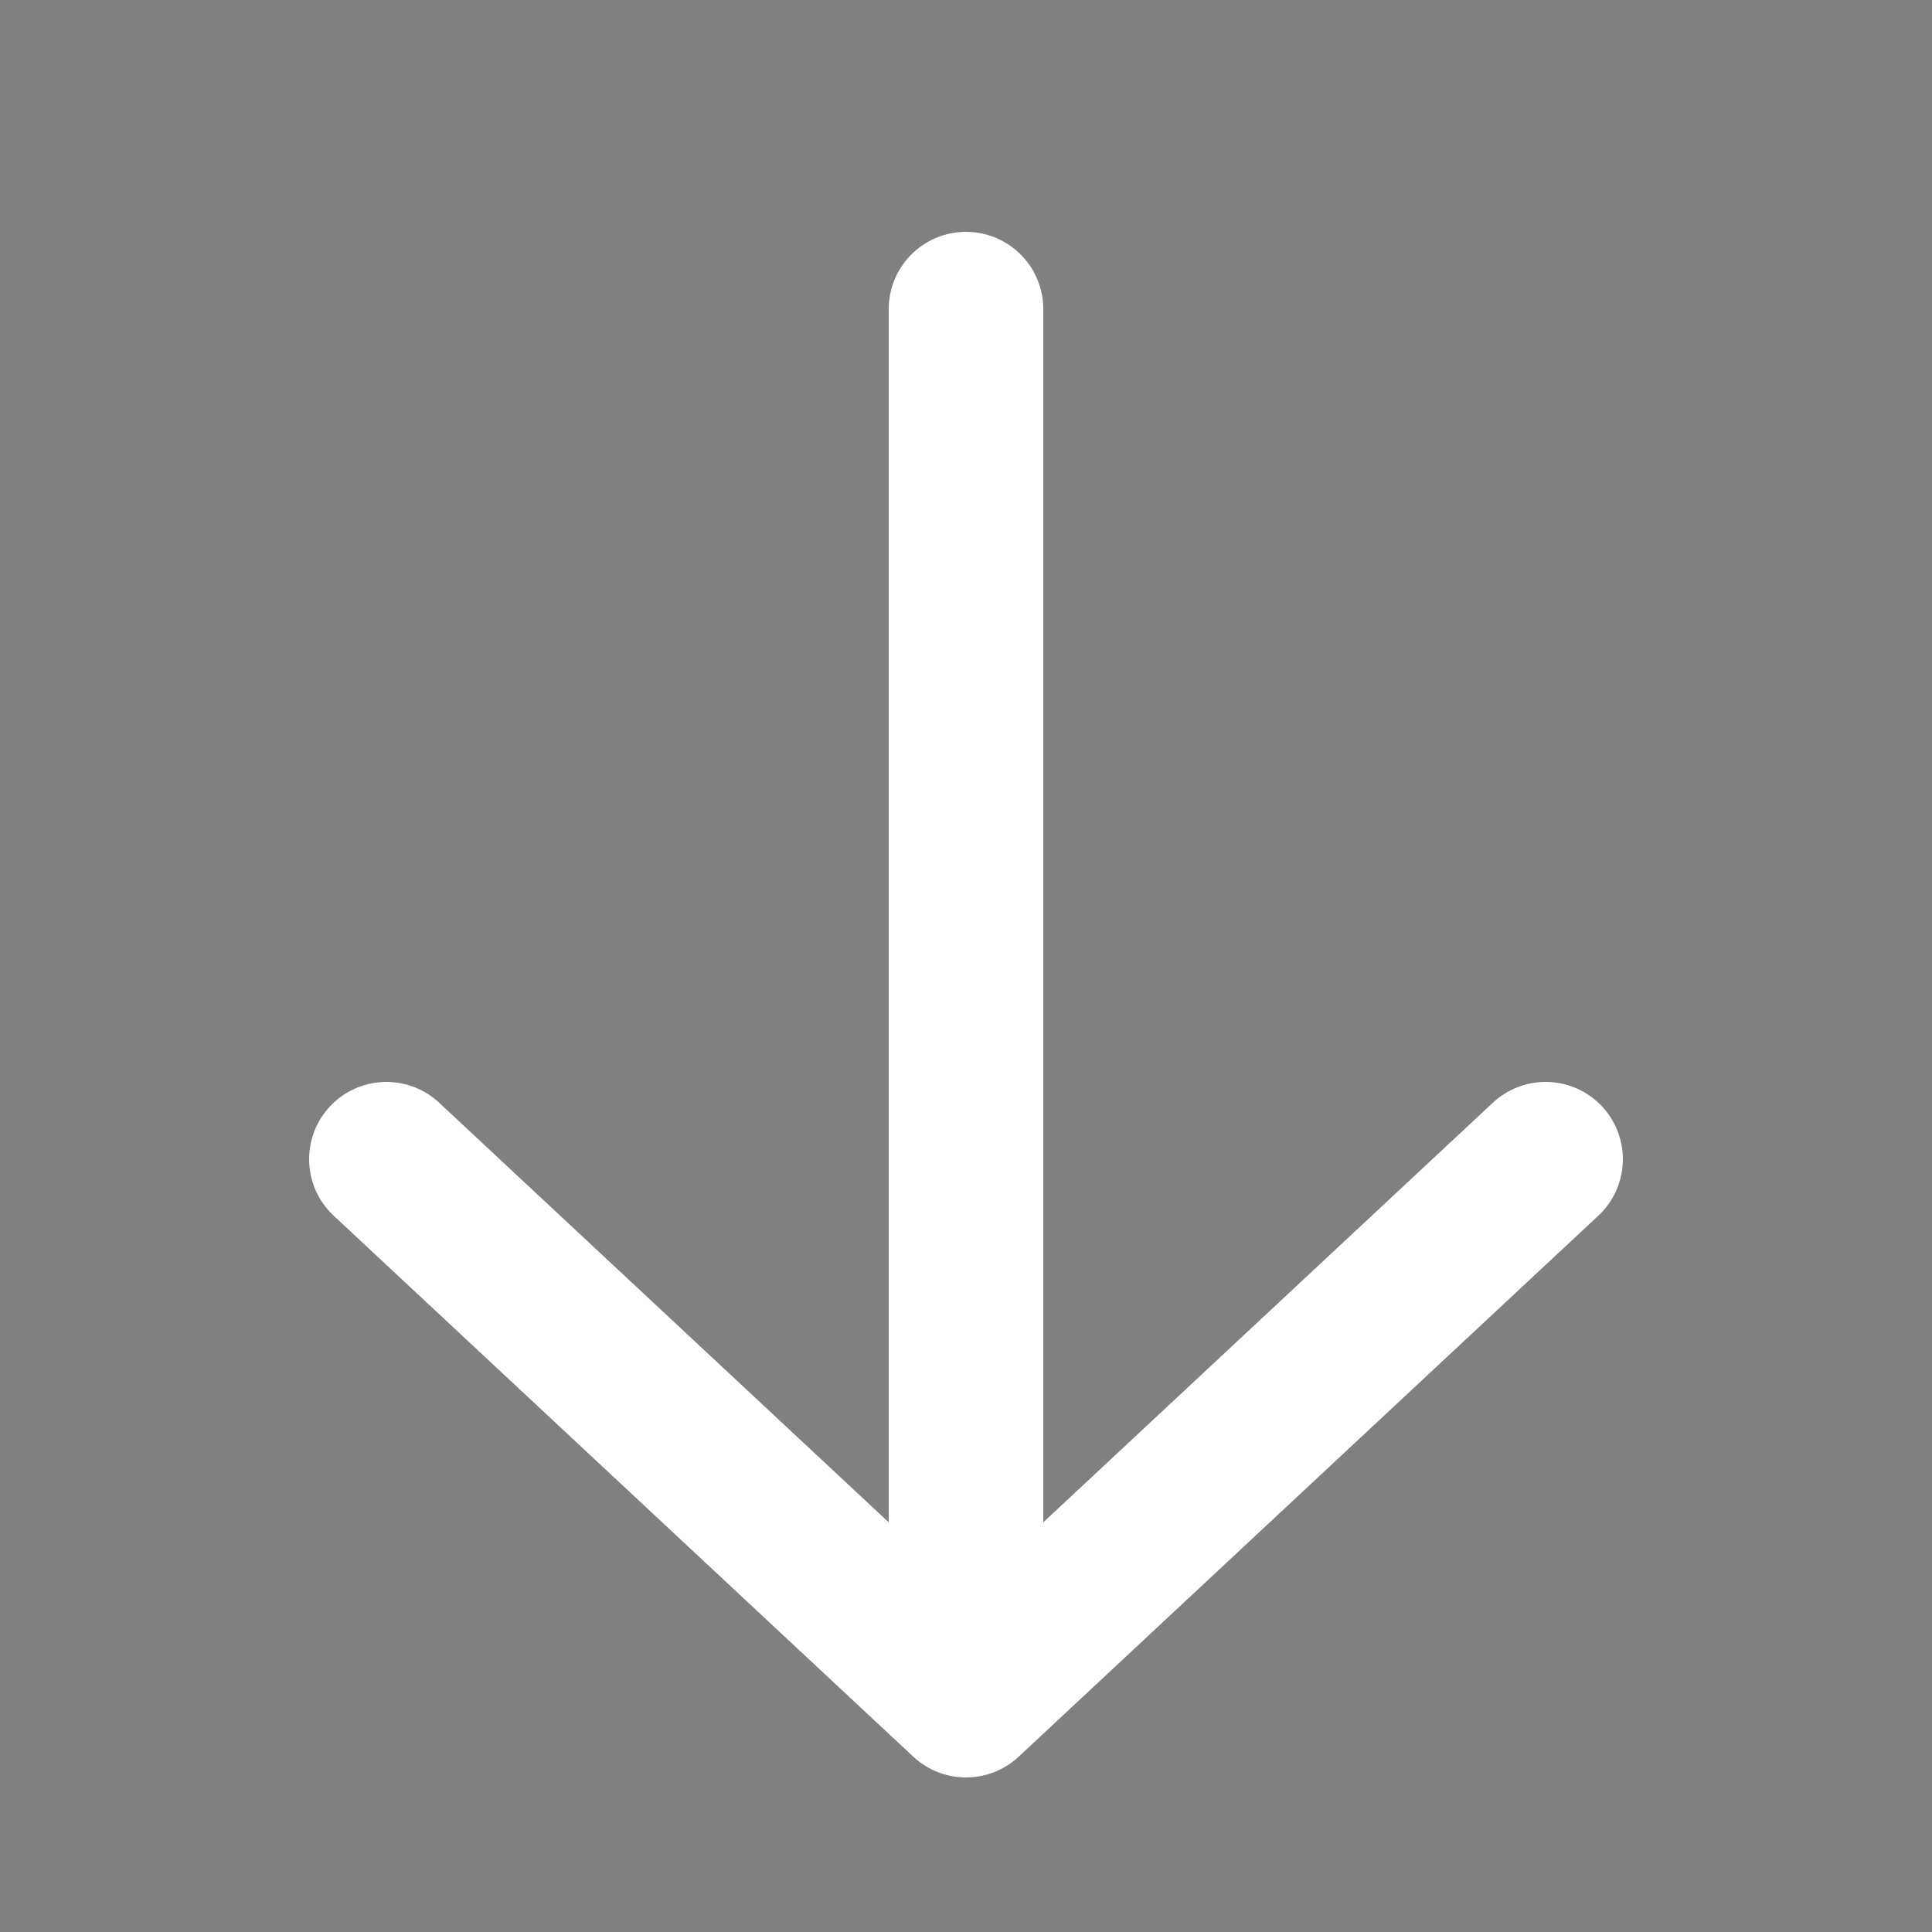 <svg xmlns="http://www.w3.org/2000/svg" viewBox="0 0 100 100"><rect x="0" y="0" width="100" height="100" fill="#808080" stroke="none"/><path d="M50 16v72M20 60l30 28m30-28L50 88" stroke="#ffffff" stroke-linecap="round" stroke-width="8"/></svg>
